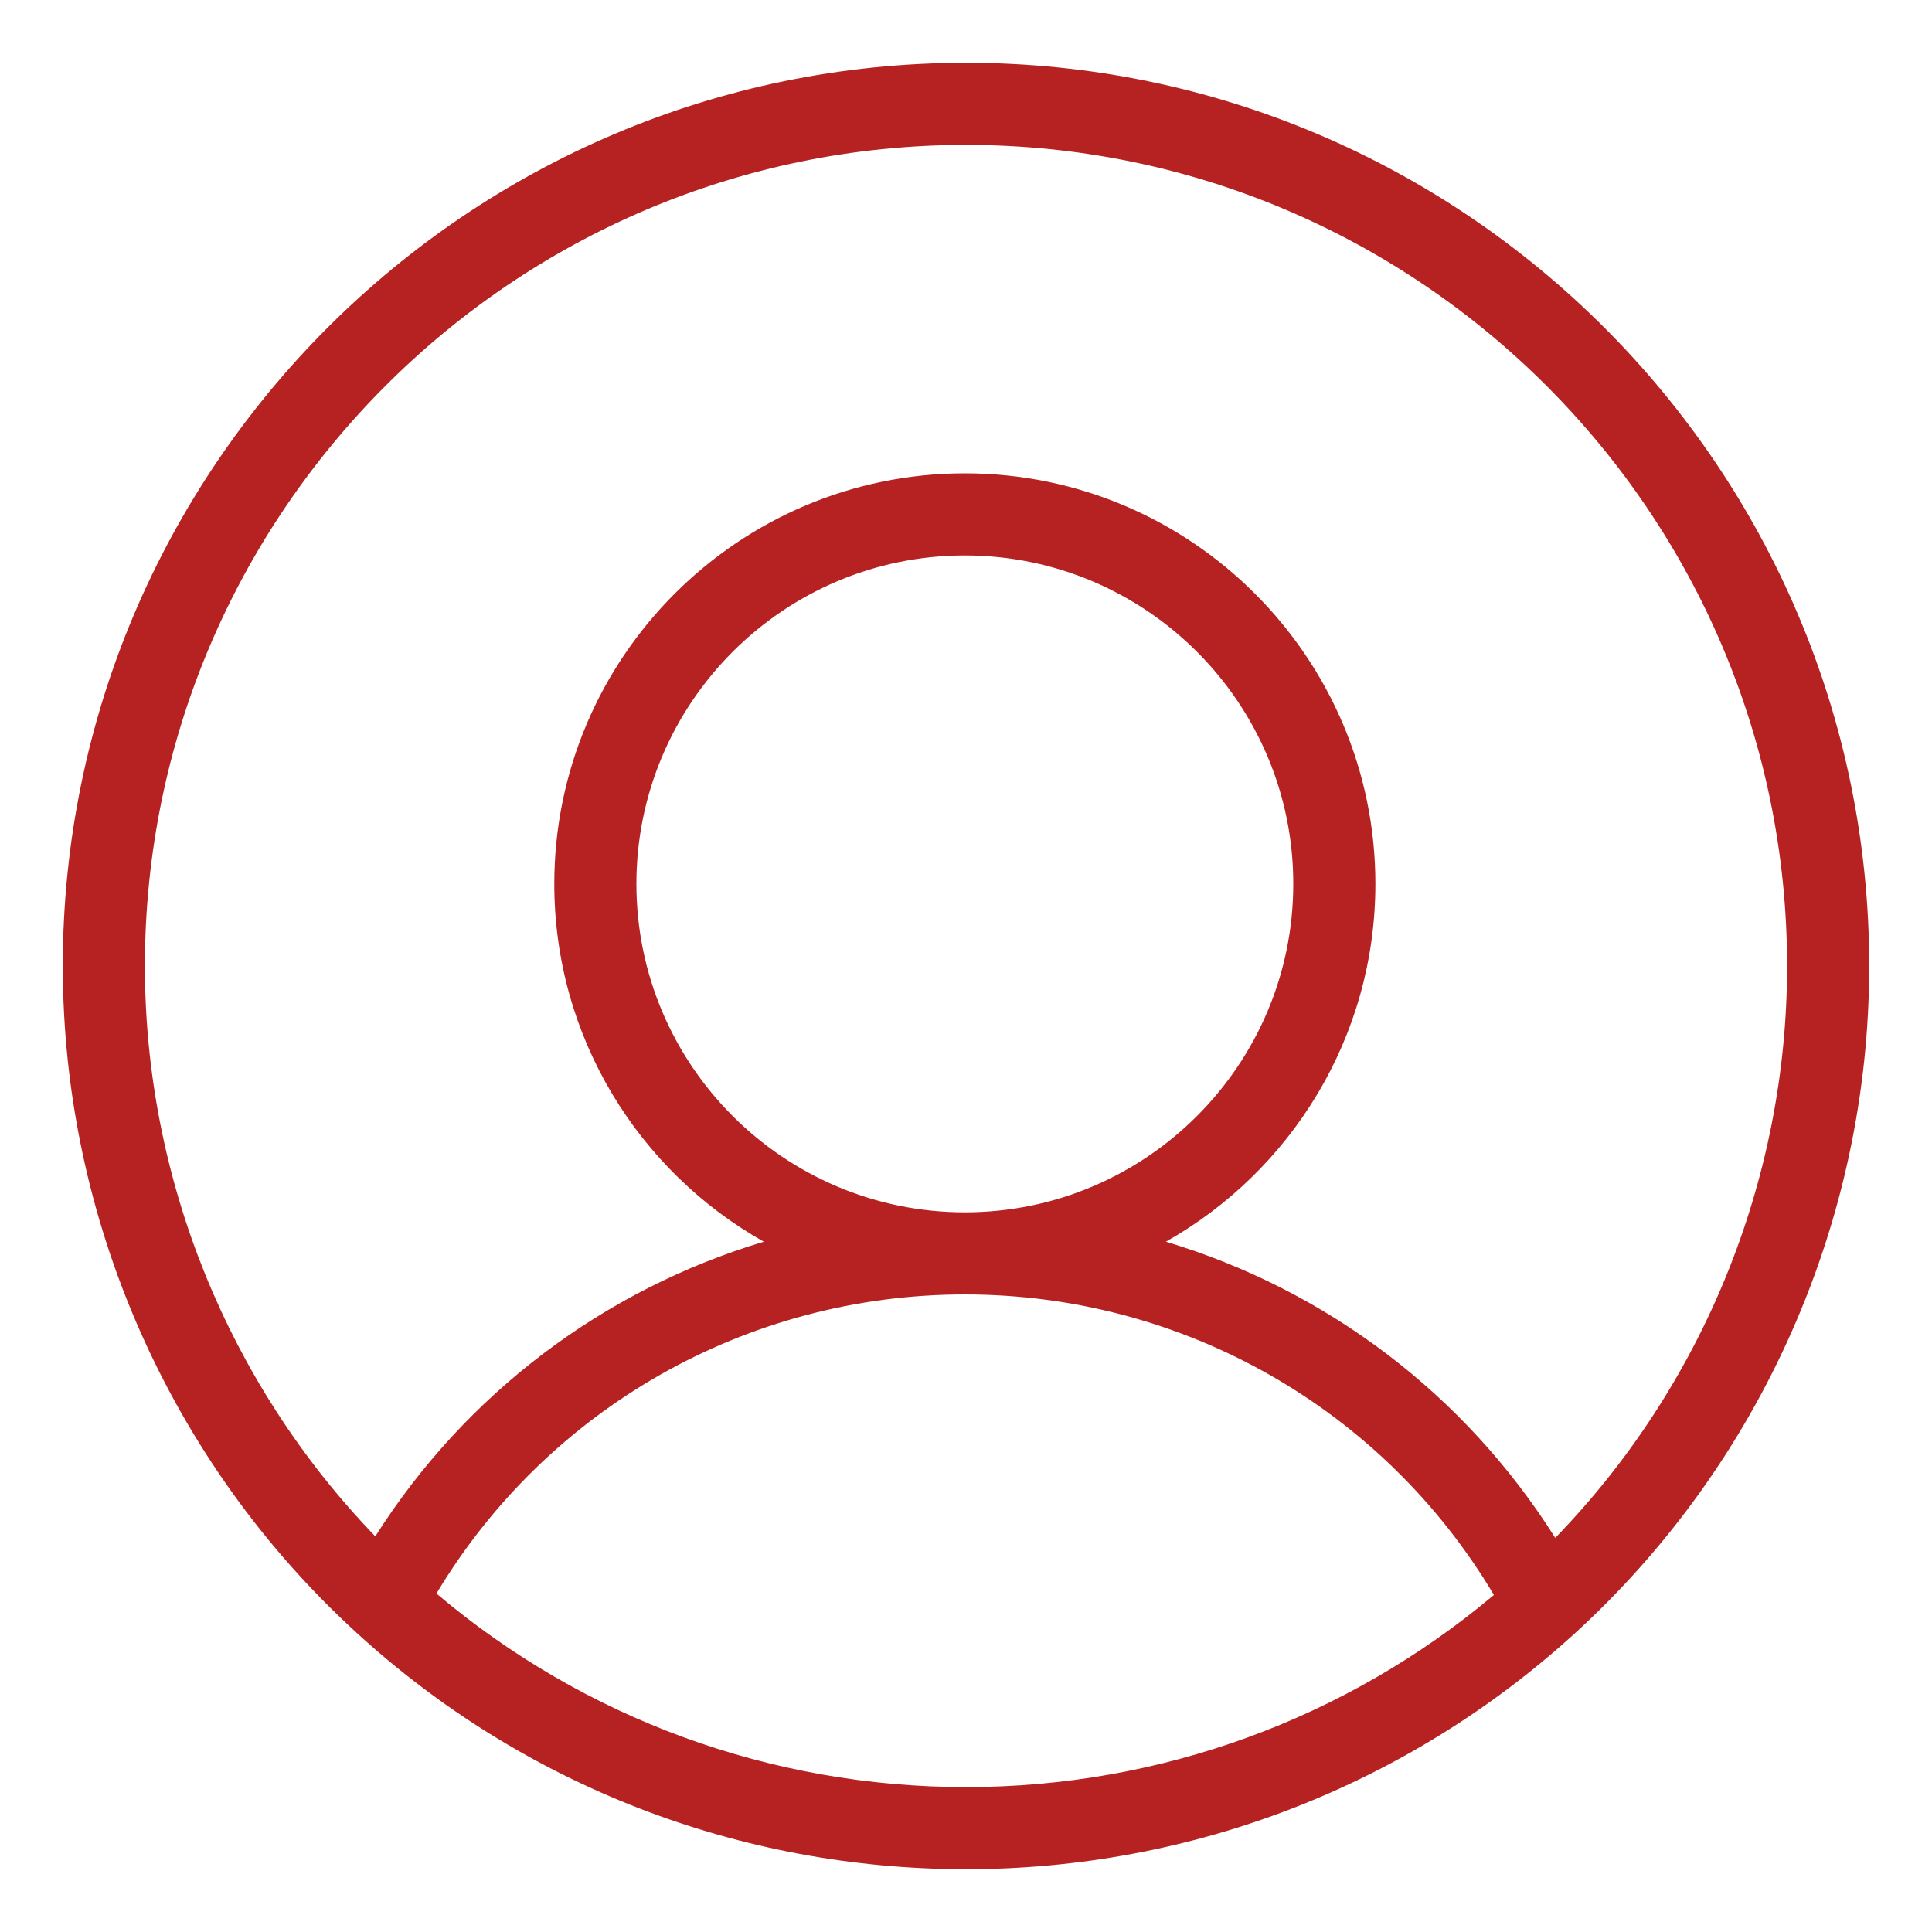 <svg width="20" height="20" viewBox="0 0 20 20" fill="none" xmlns="http://www.w3.org/2000/svg">
<path fill-rule="evenodd" clip-rule="evenodd" d="M0.65 10C0.65 4.844 4.844 0.65 10 0.65C15.155 0.65 19.35 4.844 19.35 10C19.35 12.628 18.235 15.15 16.291 16.919C14.566 18.487 12.332 19.35 10 19.35C7.654 19.35 5.413 18.48 3.69 16.901C1.758 15.134 0.65 12.618 0.65 10ZM4.518 16.496C6.047 17.79 7.98 18.5 10 18.5C12.008 18.5 13.935 17.796 15.465 16.511C14.318 14.584 12.248 13.4 9.988 13.4C7.735 13.4 5.668 14.578 4.518 16.496ZM6.588 9.15C6.588 7.275 8.113 5.75 9.988 5.75C11.862 5.75 13.388 7.275 13.388 9.15C13.388 11.025 11.862 12.55 9.988 12.55C8.113 12.55 6.588 11.025 6.588 9.15ZM12.069 12.854C13.723 13.35 15.16 14.428 16.1 15.92C17.631 14.341 18.5 12.212 18.5 10C18.5 5.313 14.687 1.5 10 1.5C5.313 1.5 1.5 5.313 1.5 10C1.5 12.203 2.363 14.326 3.885 15.904C4.826 14.42 6.259 13.348 7.907 12.854C6.613 12.125 5.738 10.738 5.738 9.15C5.738 6.806 7.644 4.9 9.988 4.9C12.331 4.9 14.238 6.806 14.238 9.15C14.238 10.738 13.362 12.125 12.069 12.854Z" fill="#B62222"/>
</svg>
